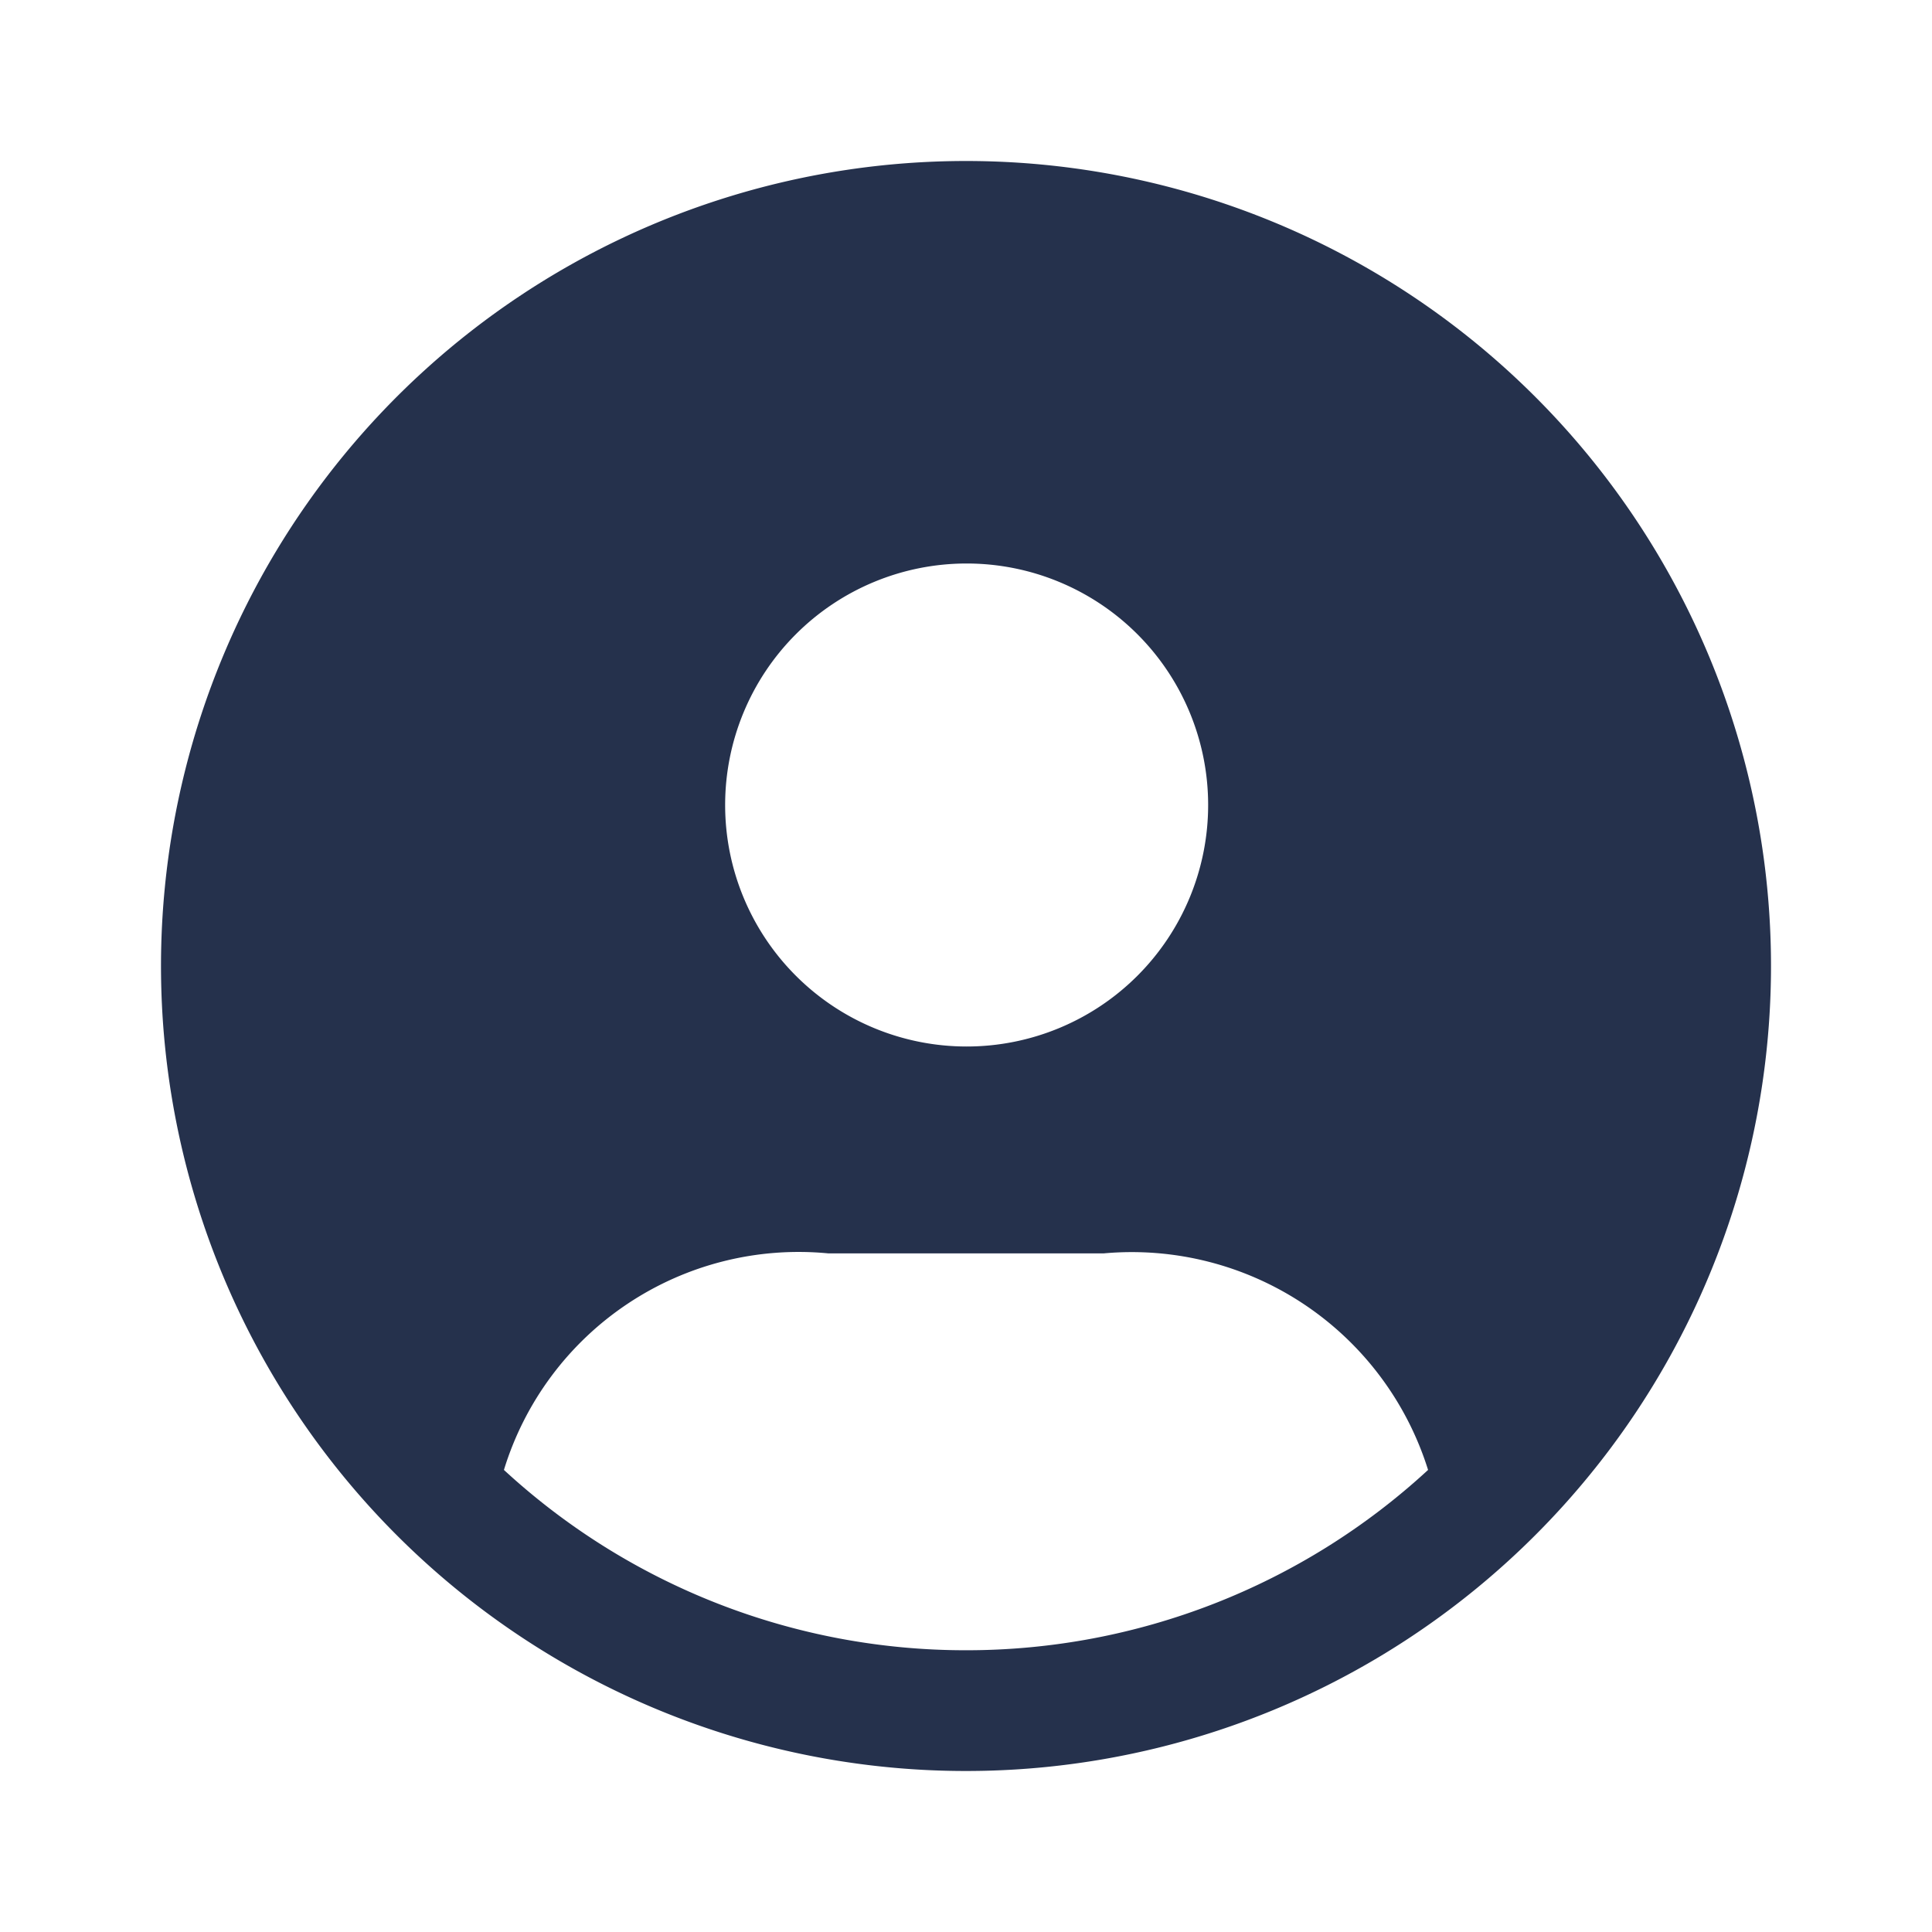 <svg id="Layer" xmlns="http://www.w3.org/2000/svg" viewBox="0 0 24 24"><defs><style>.cls-1{fill:#25314c;}</style></defs><path id="user-circle" class="cls-1" d="M12,2A10,10,0,1,0,22,12,10,10,0,0,0,12,2Zm.008,5a3,3,0,1,1-3,3A3,3,0,0,1,12.008,7ZM12,20.5a8.456,8.456,0,0,1-5.74-2.24,3.829,3.829,0,0,1,4.03-2.69h3.42a3.856,3.856,0,0,1,4.03,2.69A8.456,8.456,0,0,1,12,20.5Z"/></svg>